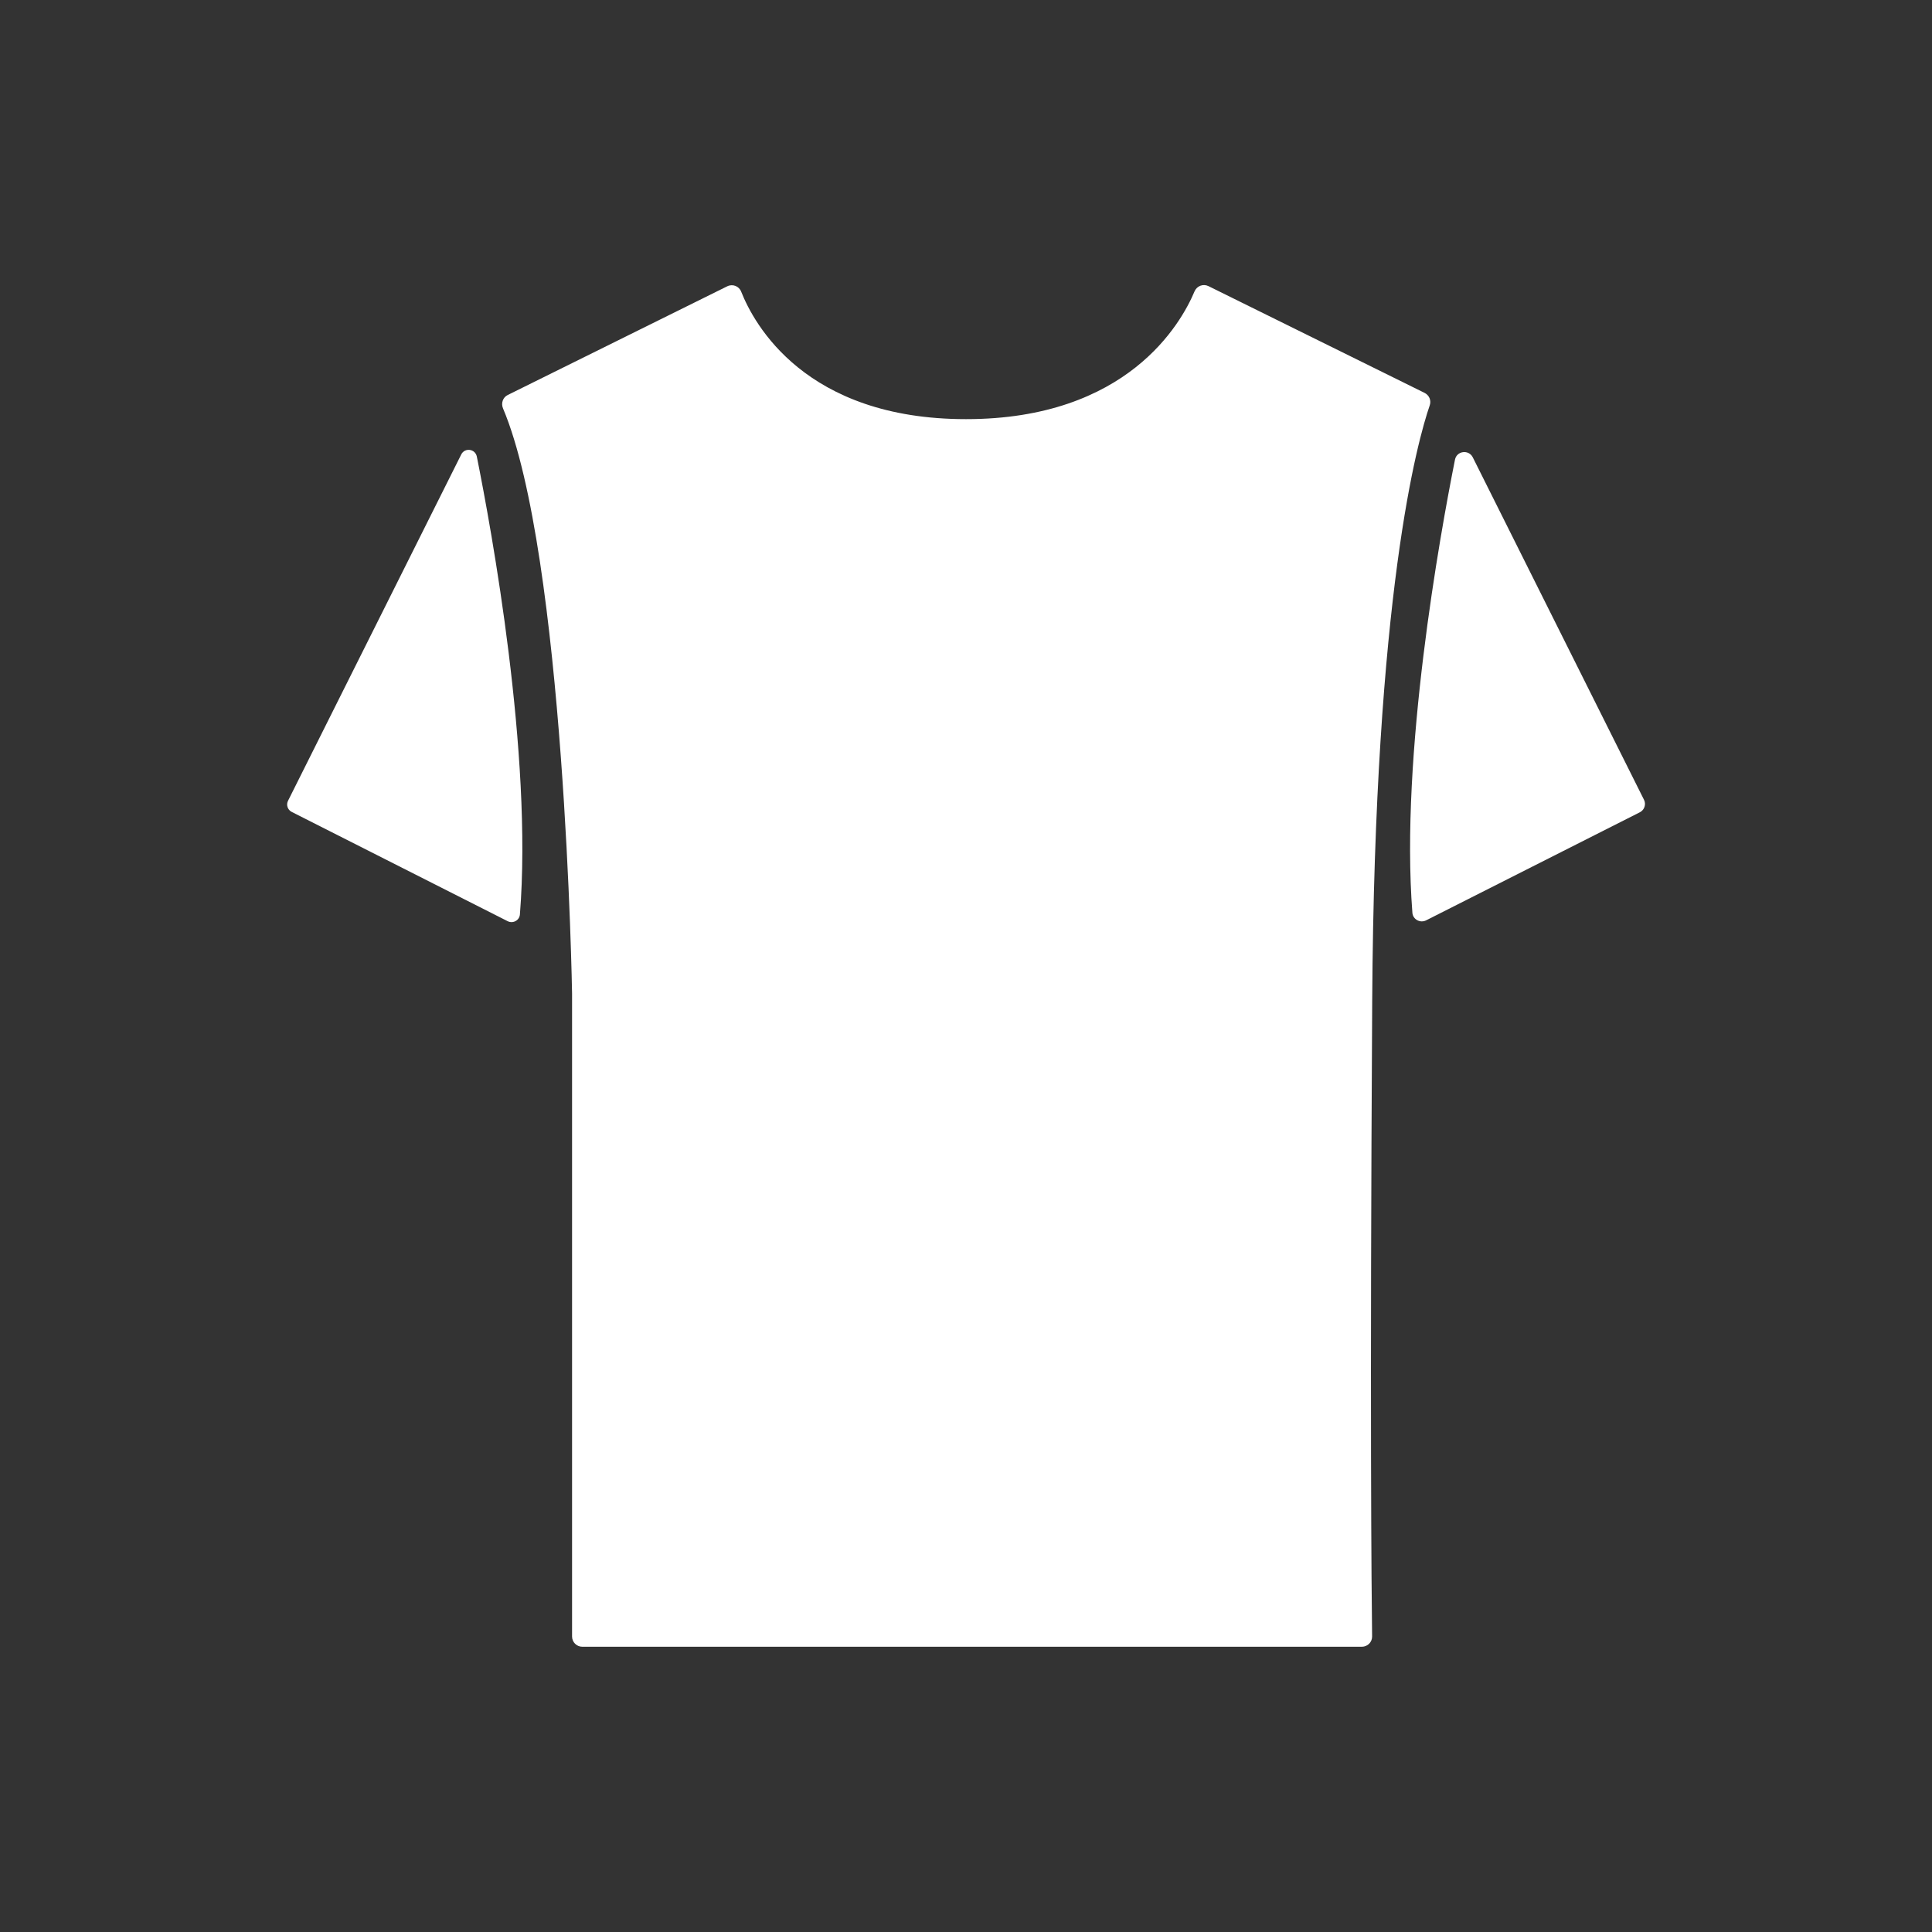 <?xml version="1.0" encoding="utf-8"?>
<!-- Generator: Adobe Illustrator 24.1.0, SVG Export Plug-In . SVG Version: 6.00 Build 0)  -->
<svg version="1.1" id="Layer_1" xmlns="http://www.w3.org/2000/svg" xmlns:xlink="http://www.w3.org/1999/xlink" x="0px" y="0px"
	 viewBox="0 0 200 200" style="enable-background:new 0 0 200 200;" xml:space="preserve">
<rect x="0" y="0" width="200" height="200" fill="#333333" stroke="none"/>
<style type="text/css">
	.st0{fill:#FFFFFF;}
	.st1{fill:#428CCB;}
	.st2{fill:#FFFFFF;stroke:#FFFFFF;stroke-miterlimit:10;}
	.st3{fill:none;stroke:#F6F6F6;stroke-miterlimit:10;}
	.st4{fill:none;stroke:#FFFFFF;stroke-width:5;stroke-miterlimit:10;}
	.st5{fill:none;stroke:#FFFFFF;stroke-width:3;stroke-miterlimit:10;}
	.st6{fill:#F6F6F6;}
	.st7{fill:none;stroke:#428CCB;stroke-width:2;stroke-miterlimit:10;}
	.st8{fill:#F49823;}
	.st9{fill:none;stroke:#428CCB;stroke-miterlimit:10;}
	.st10{fill:none;stroke:#FFFFFF;stroke-width:6;stroke-miterlimit:10;}
	.st11{fill:none;}
	.st12{fill:#FEFEFE;}
	.st13{fill:#656565;}
	.st14{fill:#F8B81E;}
	.st15{fill:none;stroke:#000000;stroke-miterlimit:10;}
	.st16{fill:none;stroke:#FFFFFF;stroke-miterlimit:10;}
	.st17{fill:none;stroke:#FFFFFF;stroke-width:2;stroke-miterlimit:10;}
	.st18{fill:none;stroke:#000000;stroke-width:3;stroke-miterlimit:10;}
</style>
<g>
	<path class="st0" d="M75.28,29.64c0.56-0.28,1.23-0.02,1.45,0.56c1.32,3.34,6.63,13.19,23.27,13.19c16.71,0,22.27-9.92,23.66-13.23
		c0.24-0.56,0.89-0.81,1.44-0.54l22.37,11.05c0.48,0.24,0.71,0.78,0.54,1.28c-1.25,3.62-5.71,19.47-5.96,61.69
		c-0.25,42.28-0.07,61.29-0.01,65.76c0.01,0.59-0.47,1.07-1.06,1.07h-80.7c-0.58,0-1.06-0.47-1.06-1.06v-66.57
		c0,0-0.74-45.39-7.15-60.57c-0.22-0.52-0.02-1.13,0.49-1.38L75.28,29.64z"/>
	<path class="st0" d="M150.62,47.58c-1.56,7.82-5.68,30.59-4.41,46.91c0.05,0.69,0.81,1.1,1.43,0.78l22.11-11.18
		c0.48-0.24,0.68-0.83,0.43-1.31l-17.72-35.44C152.04,46.51,150.8,46.67,150.62,47.58z"/>
	<path class="st0" d="M49.36,47.26c1.51,7.53,5.79,30.83,4.46,47.41c-0.05,0.61-0.72,0.97-1.27,0.69L30.2,84.05
		c-0.43-0.22-0.6-0.74-0.38-1.16l17.92-35.83C48.1,46.31,49.19,46.45,49.36,47.26z"/>
</g>
</svg>
